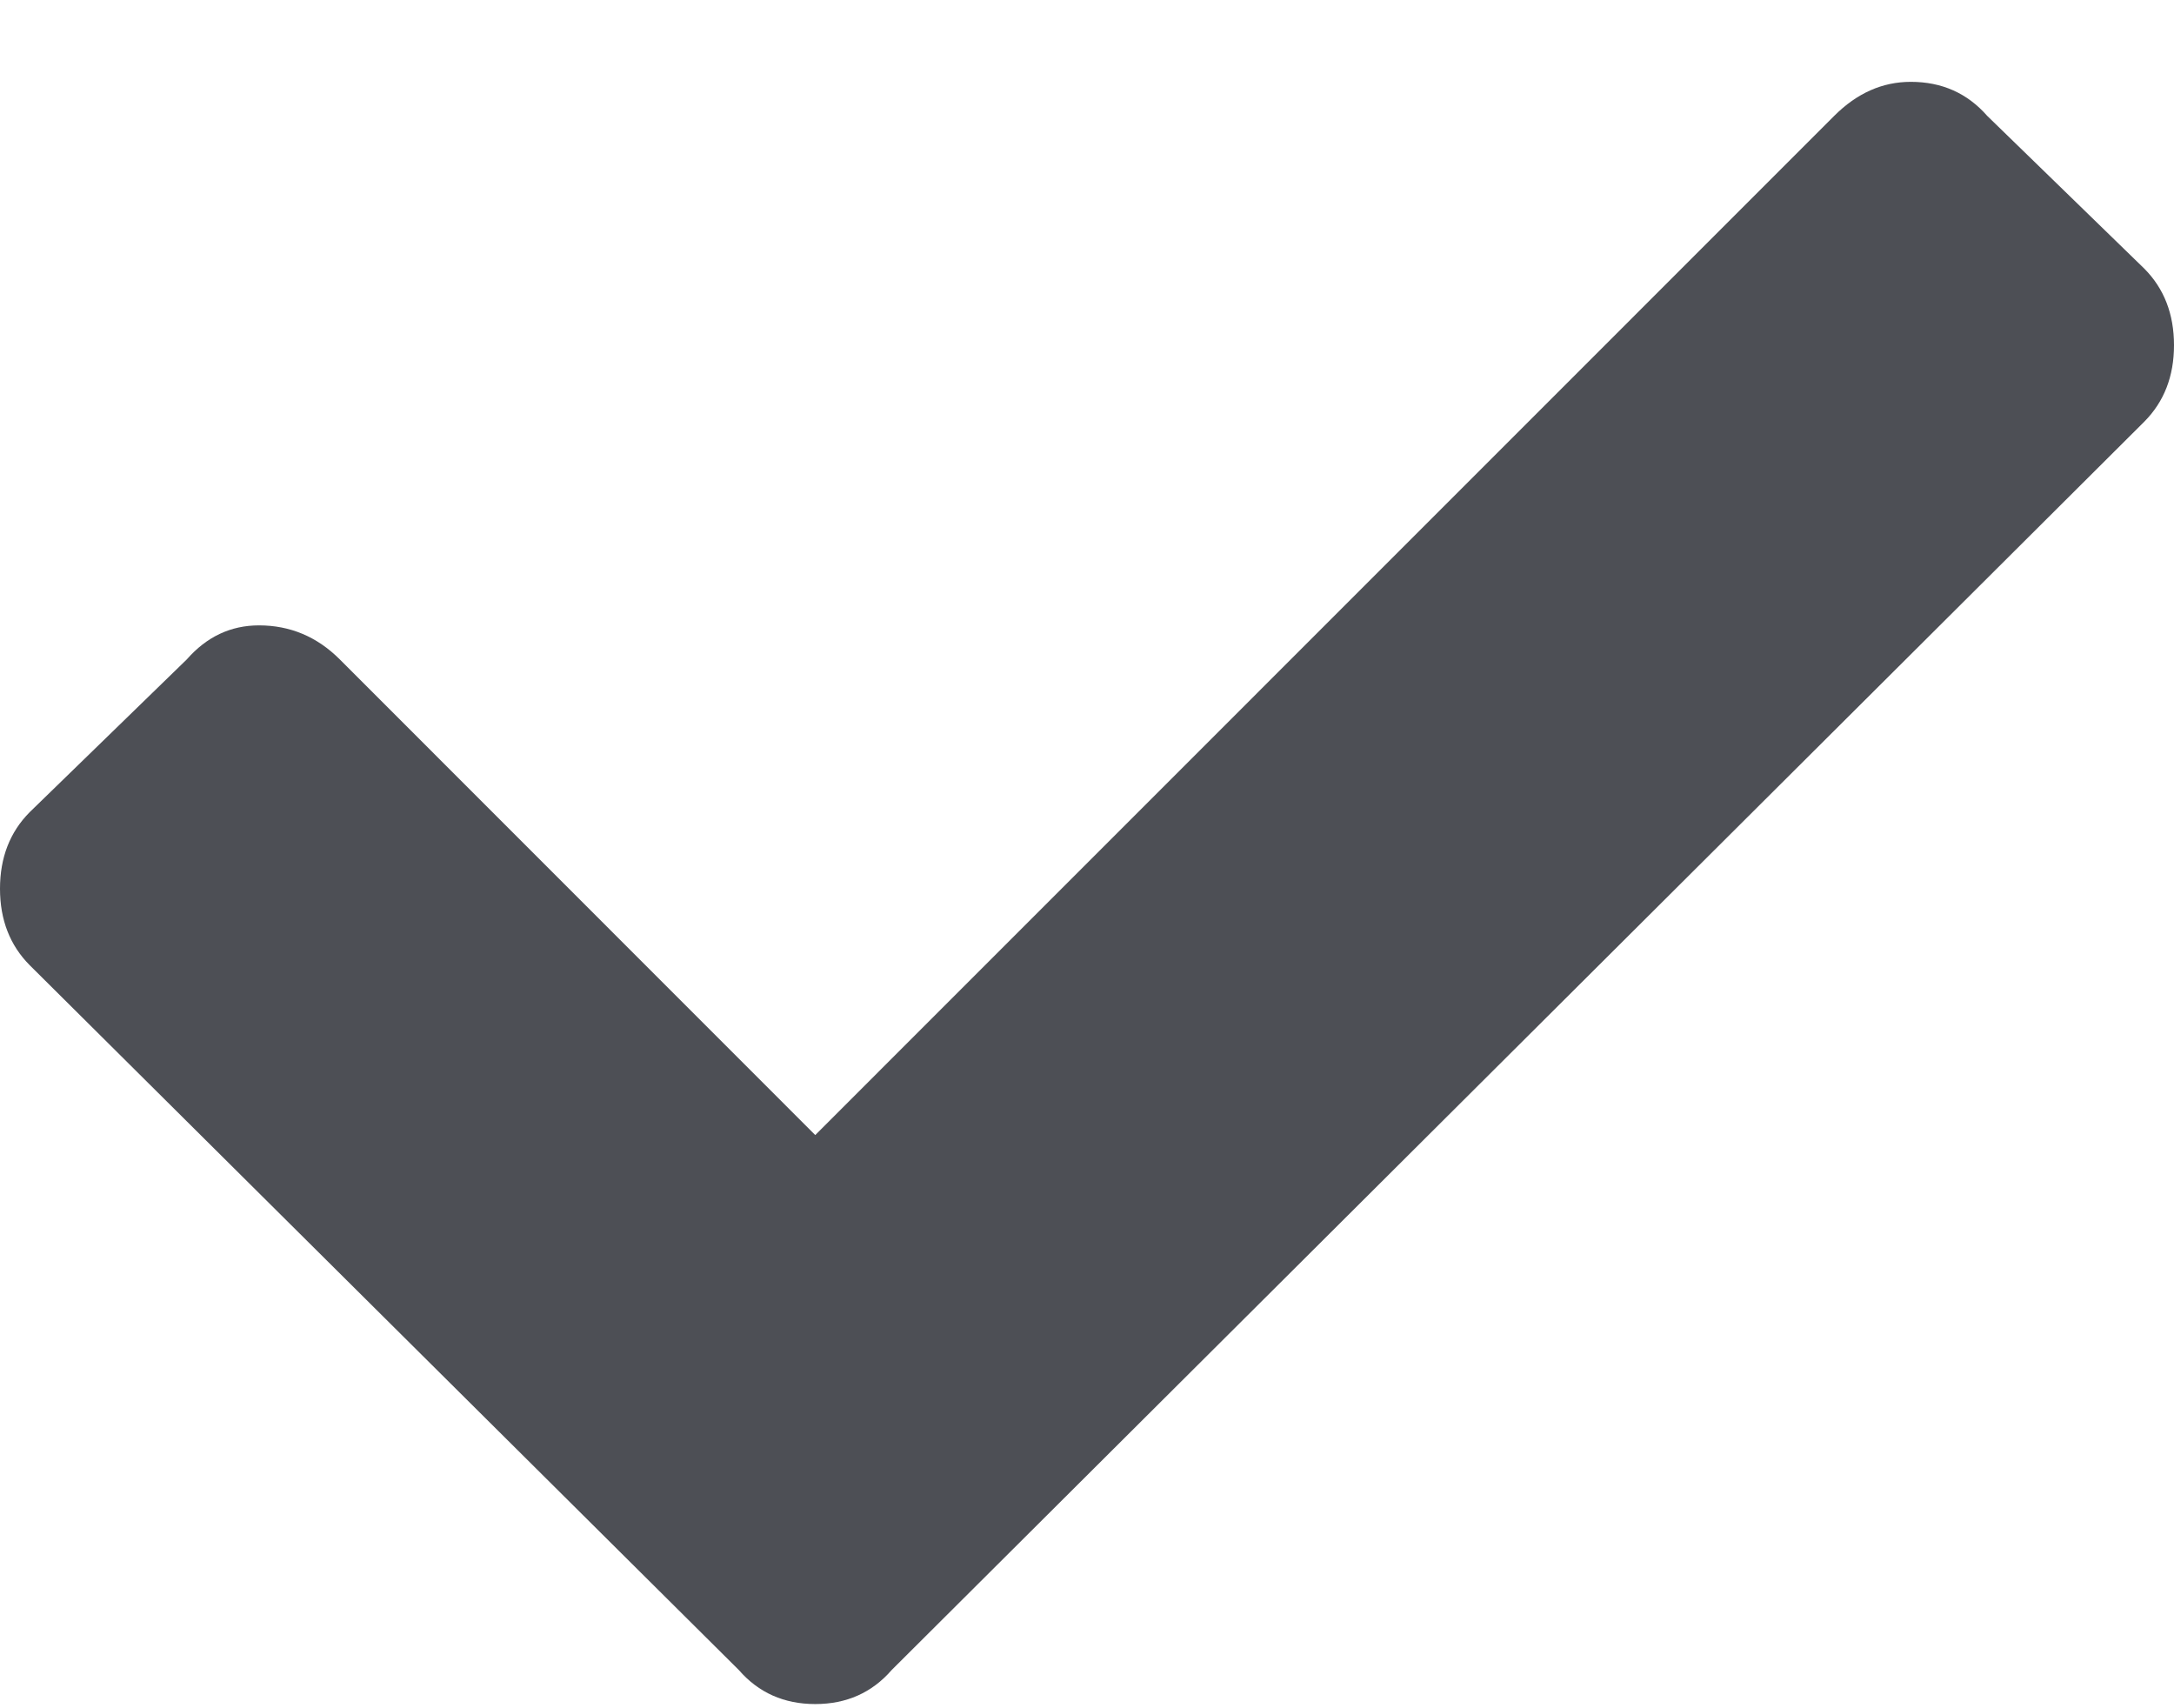 <svg width="14" height="11" viewBox="0 0 14 11" fill="none" xmlns="http://www.w3.org/2000/svg">
<path d="M4.758 10.754L0.191 6.215C0.064 6.087 0 5.923 0 5.723C0 5.522 0.064 5.358 0.191 5.23L1.203 4.246C1.331 4.1 1.486 4.027 1.668 4.027C1.868 4.027 2.042 4.1 2.188 4.246L5.25 7.309L11.812 0.746C11.958 0.6 12.122 0.527 12.305 0.527C12.505 0.527 12.669 0.6 12.797 0.746L13.809 1.73C13.936 1.858 14 2.022 14 2.223C14 2.423 13.936 2.587 13.809 2.715L5.742 10.754C5.615 10.9 5.451 10.973 5.25 10.973C5.049 10.973 4.885 10.9 4.758 10.754Z" fill="#4D4F55"/>
</svg>

